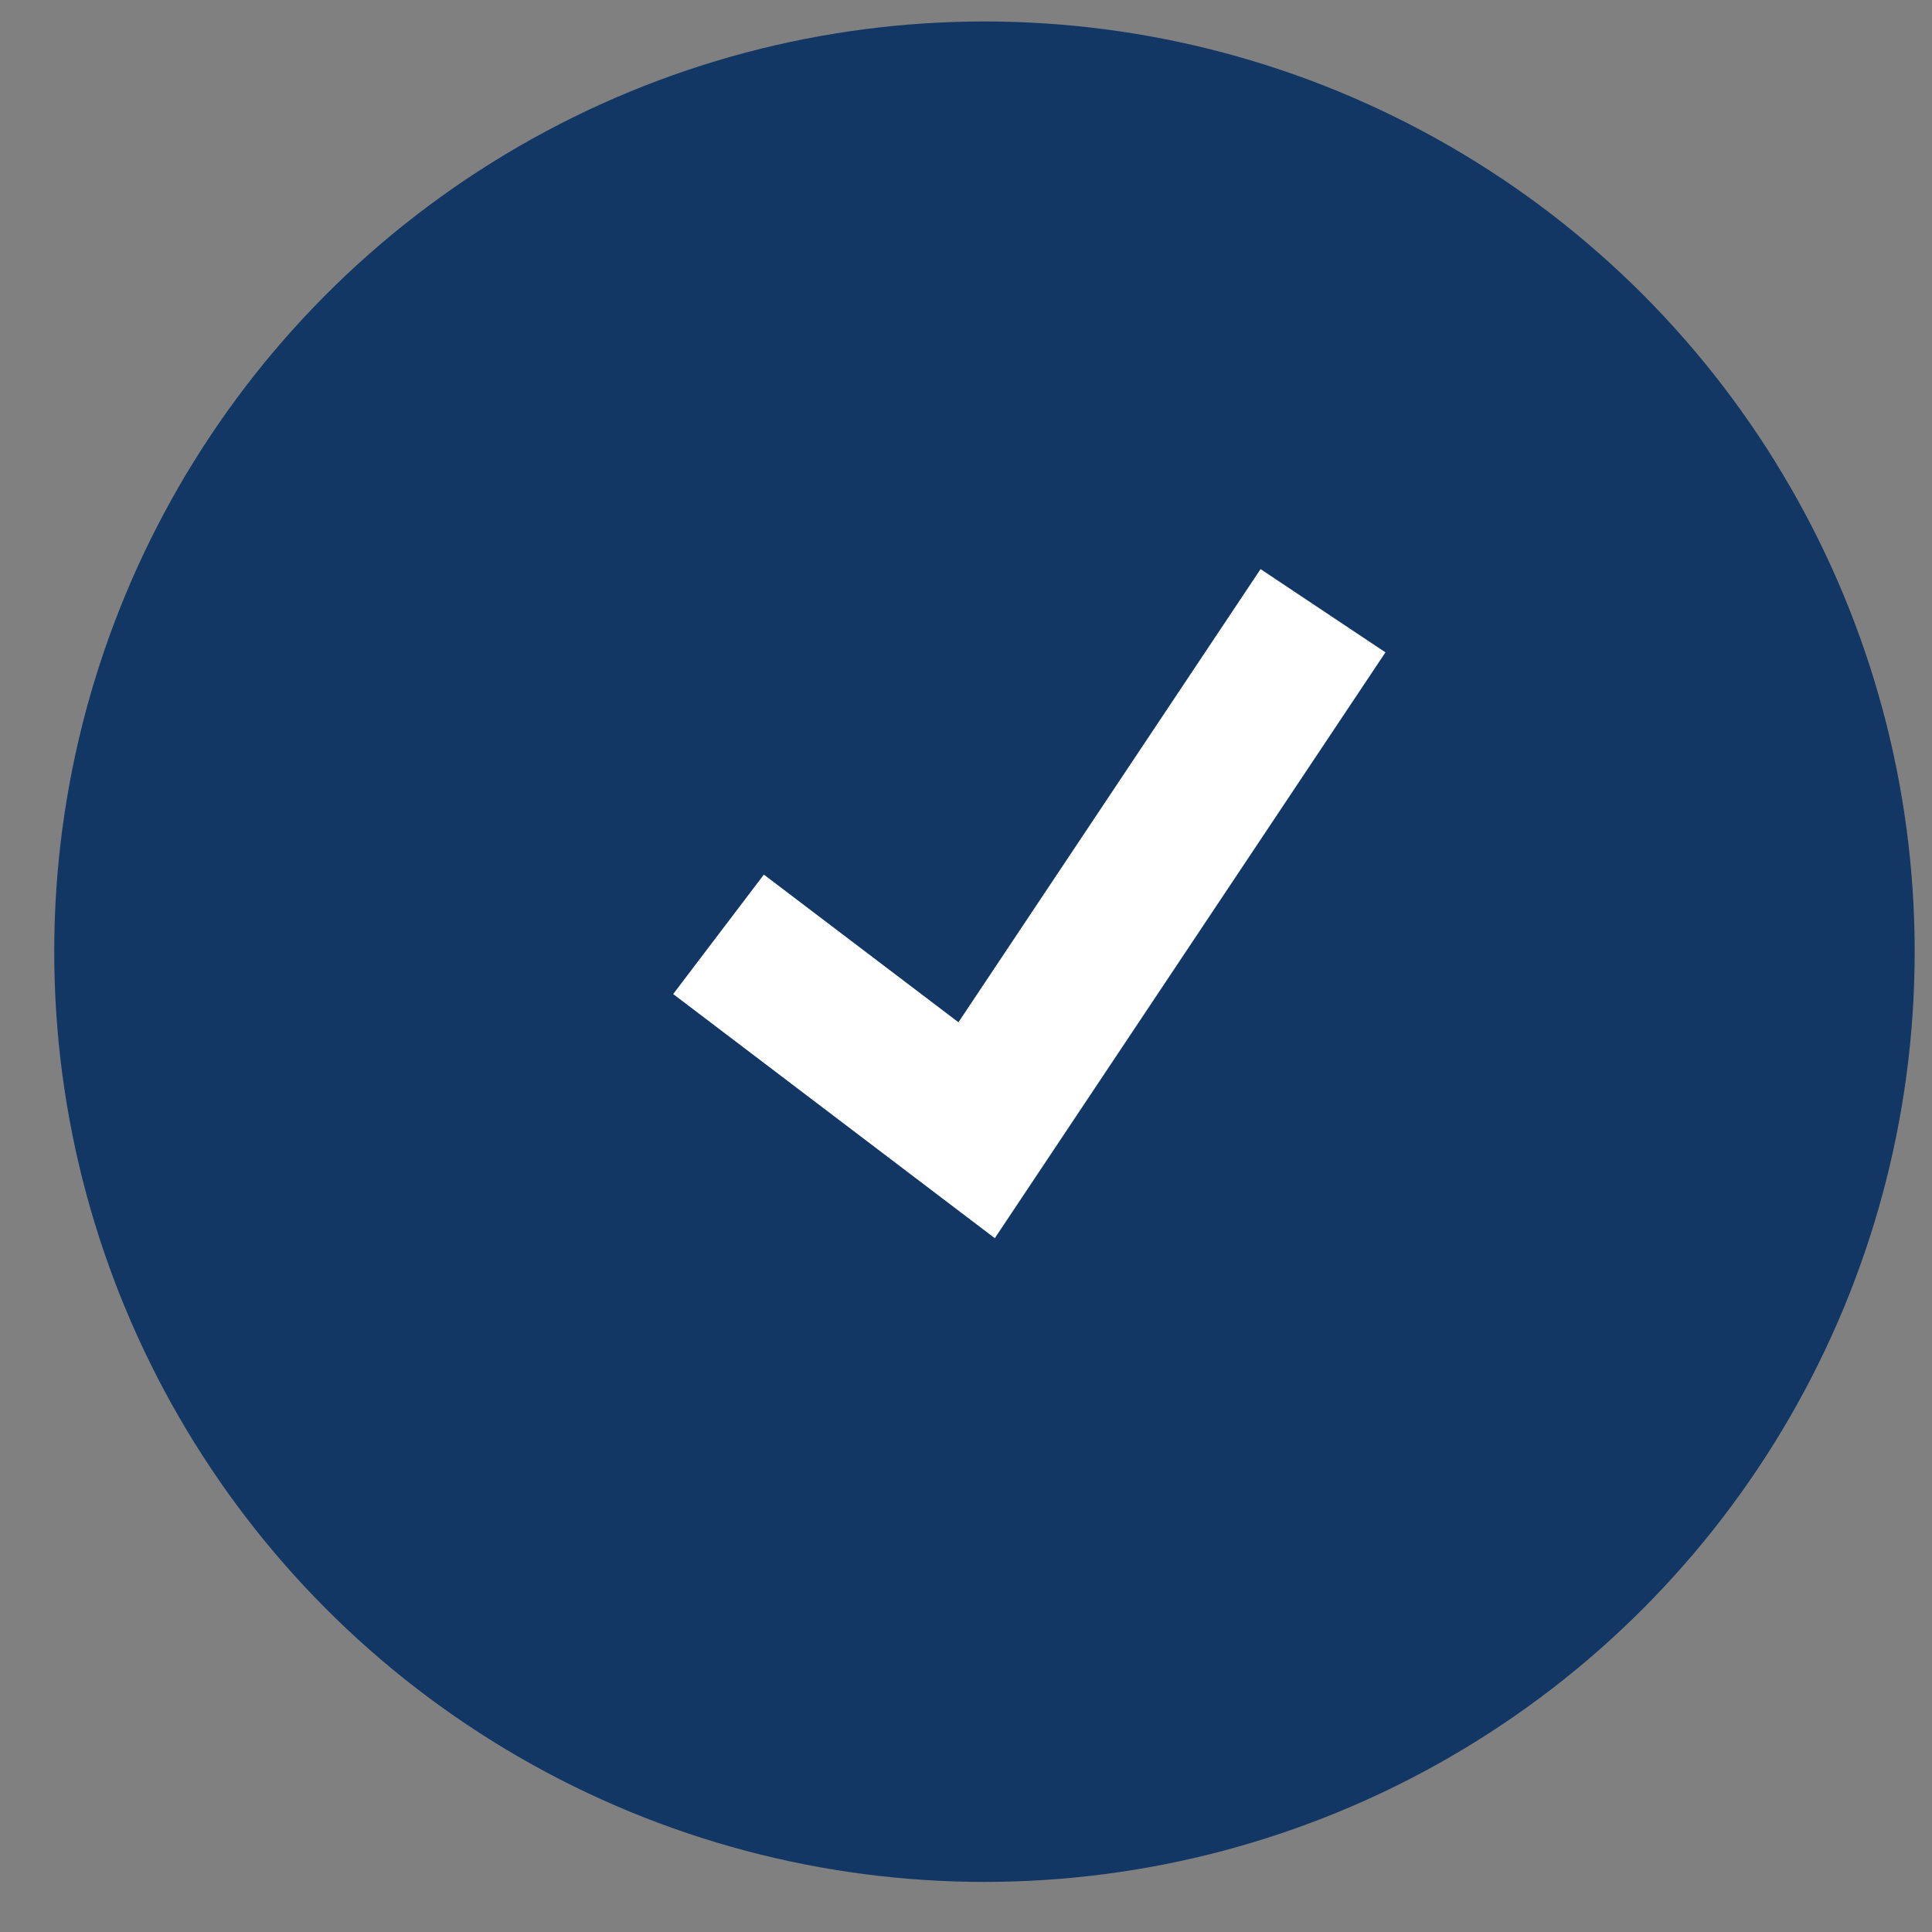 <svg xmlns="http://www.w3.org/2000/svg" width="27" height="27" viewBox="0 0 27 27">
    <rect x="0" y="0" width="27" height="27" fill="#808080" stroke="none"/>
    <g fill="none" fill-rule="evenodd" transform="translate(.248 -.172)">
        <circle cx="13.51" cy="13.472" r="13" fill="#123764"/>
        <path fill="#FFF" fill-rule="nonzero" stroke="#FFF" stroke-width=".5" d="M13.594 17.116l-4.084-3.1.965-1.271 2.732 2.073 4.231-6.346 1.329.886z"/>
    </g>
</svg>
